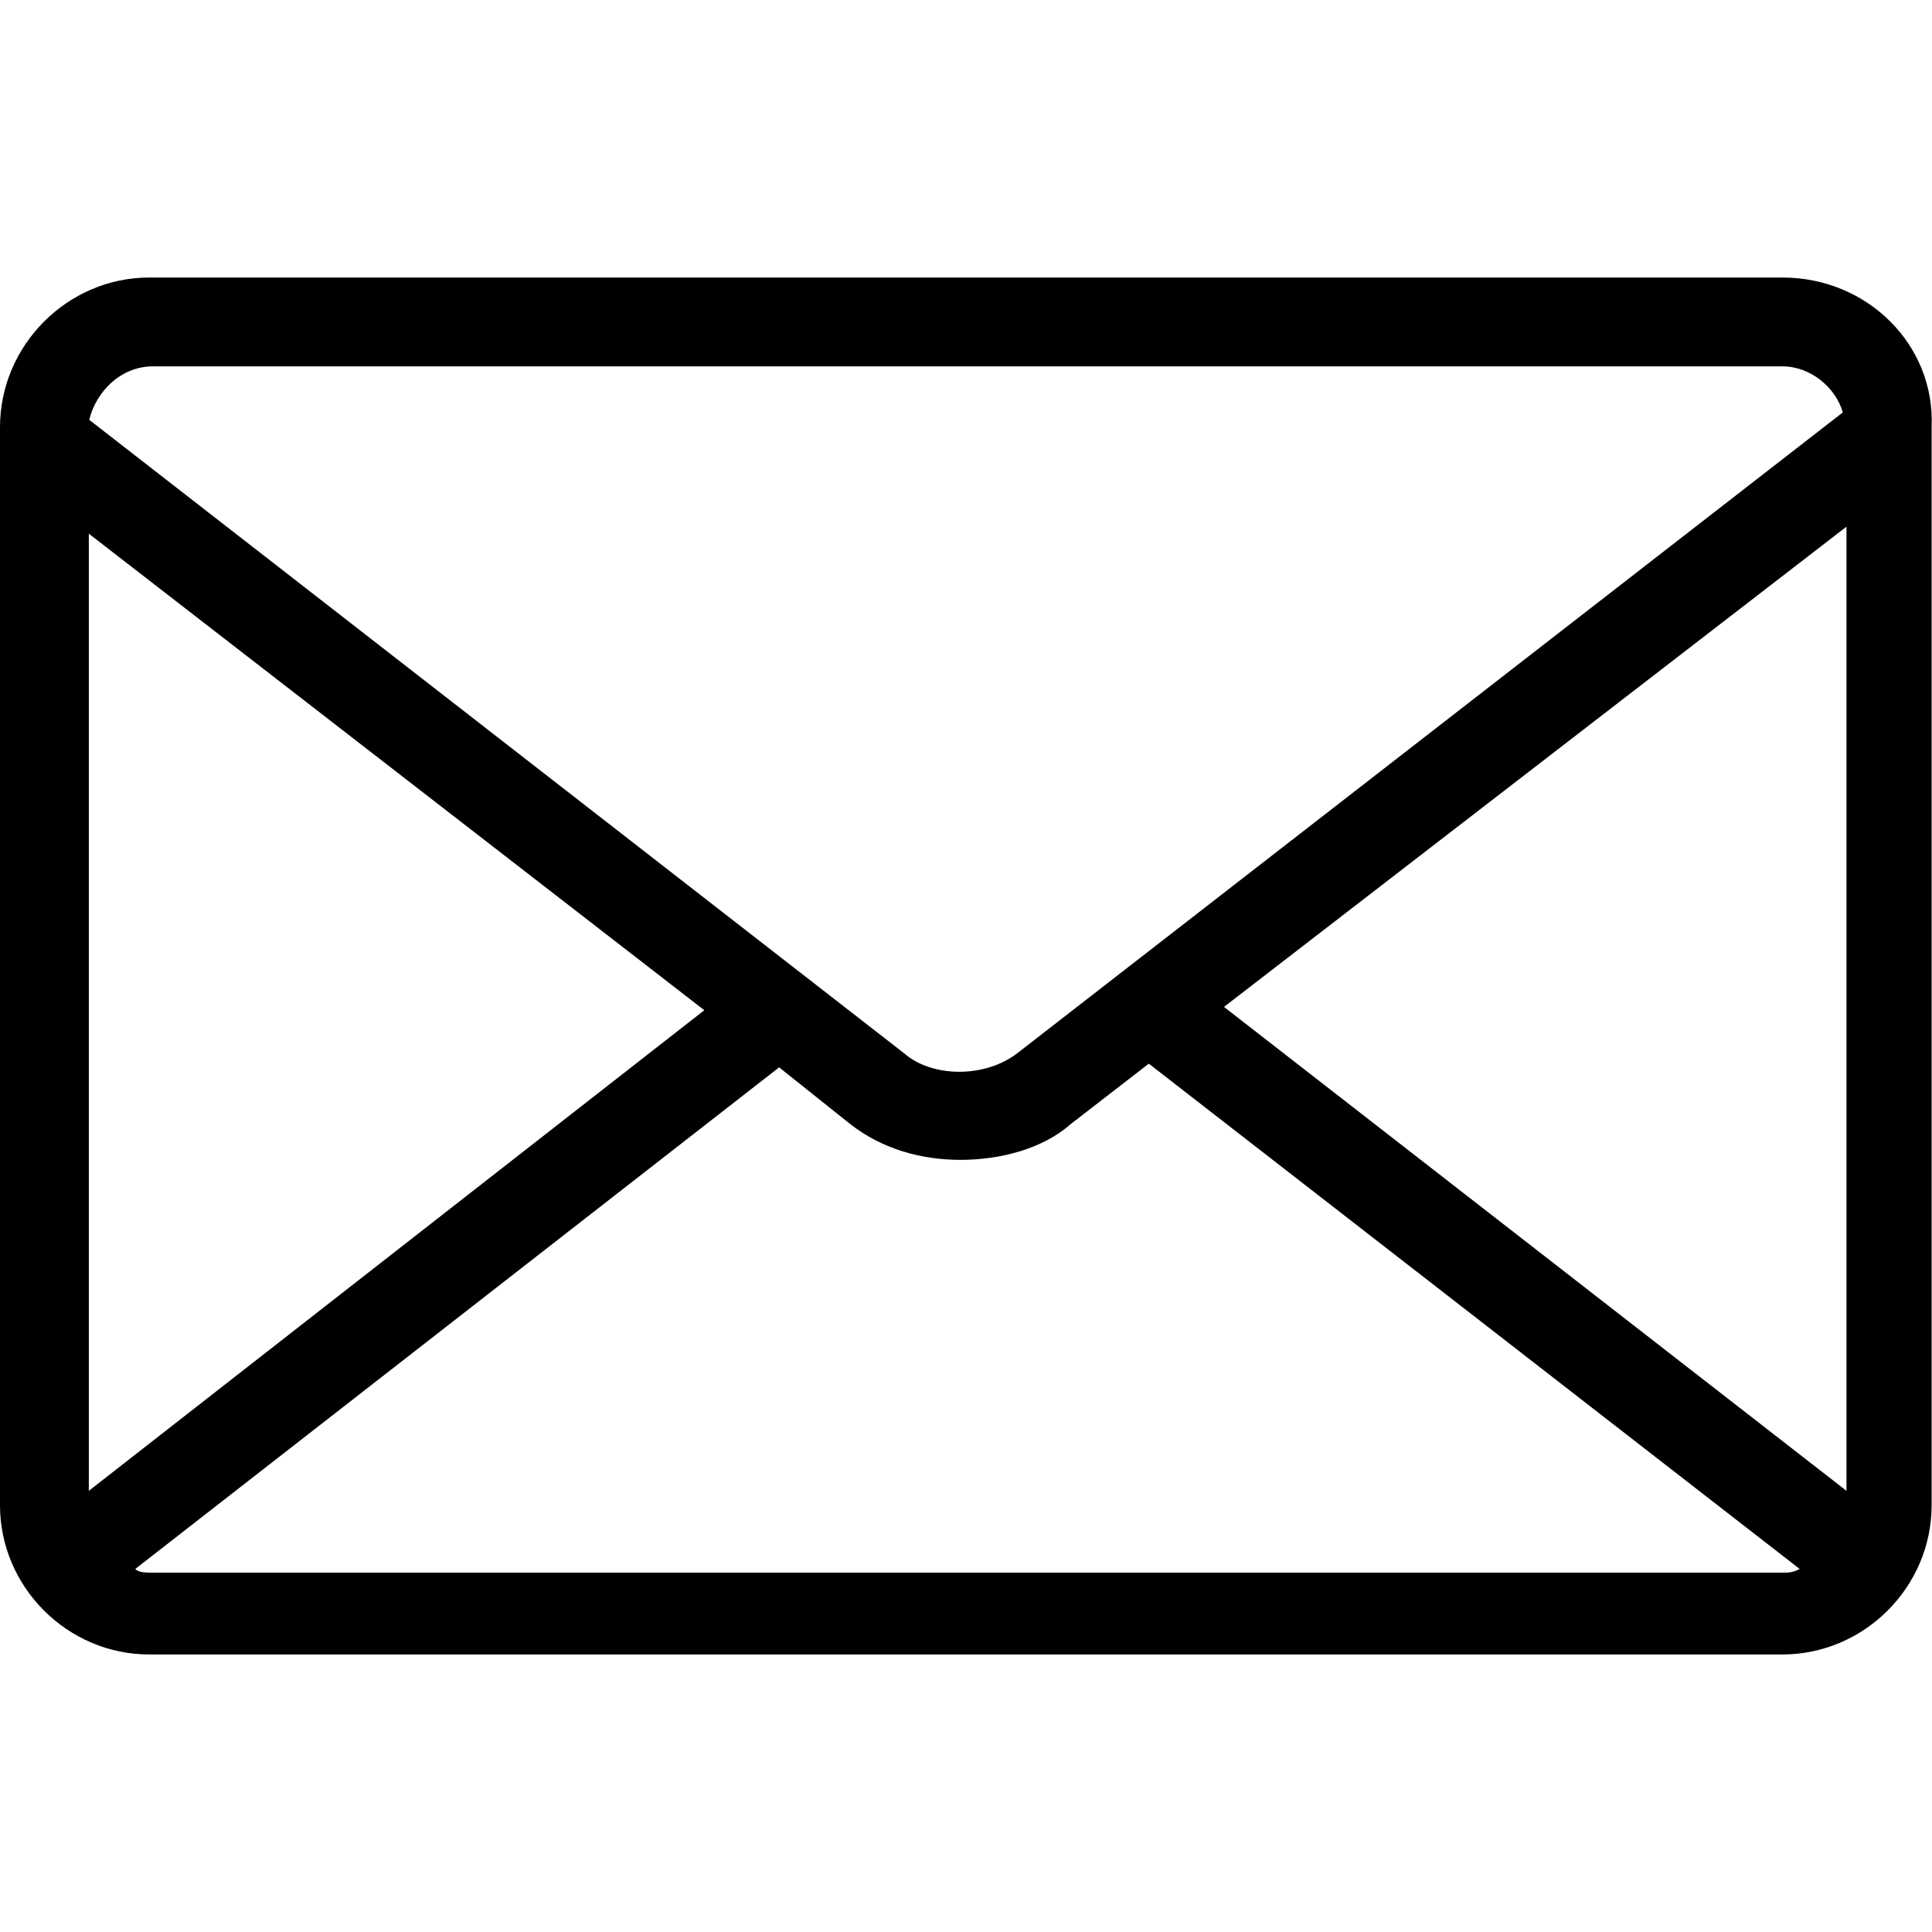 <?xml version="1.0" encoding="utf-8"?>
<!-- Generator: Adobe Illustrator 21.1.0, SVG Export Plug-In . SVG Version: 6.00 Build 0)  -->
<svg version="1.1" id="Capa_1" xmlns="http://www.w3.org/2000/svg" xmlns:xlink="http://www.w3.org/1999/xlink" x="0px" y="0px"
	 viewBox="0 0 524.2 524.2" style="enable-background:new 0 0 524.2 524.2;" xml:space="preserve">
<path d="M483.6,75.3H40.5C18.3,75.3,0,93.7,0,115.9v292.5c0,22.2,18.3,40.5,40.5,40.5h443.1c22.2,0,40.5-18.3,40.5-40.5V115.9
	C525.1,93.7,506.8,75.3,483.6,75.3z M332.1,273.2L501,142.9v261.6L332.1,273.2z M41.5,99.4h442.1c7.7,0,14.5,5.8,16.4,12.5
	L276.1,285.7c-8.7,6.8-23.2,6.8-30.9,0l-221-171.8C26.1,106.2,32.8,99.4,41.5,99.4z M24.1,404.5V144.8l167,129.3L24.1,404.5z
	 M41.5,426.7c-1.9,0-3.9,0-4.8-1l174.7-136.1l19.3,15.4c8.7,6.8,19.3,9.7,29.9,9.7s22.2-2.9,29.9-9.7l21.2-16.4l176.6,137.1
	c-1.9,1-2.9,1-4.8,1L41.5,426.7L41.5,426.7z"/>
</svg>
